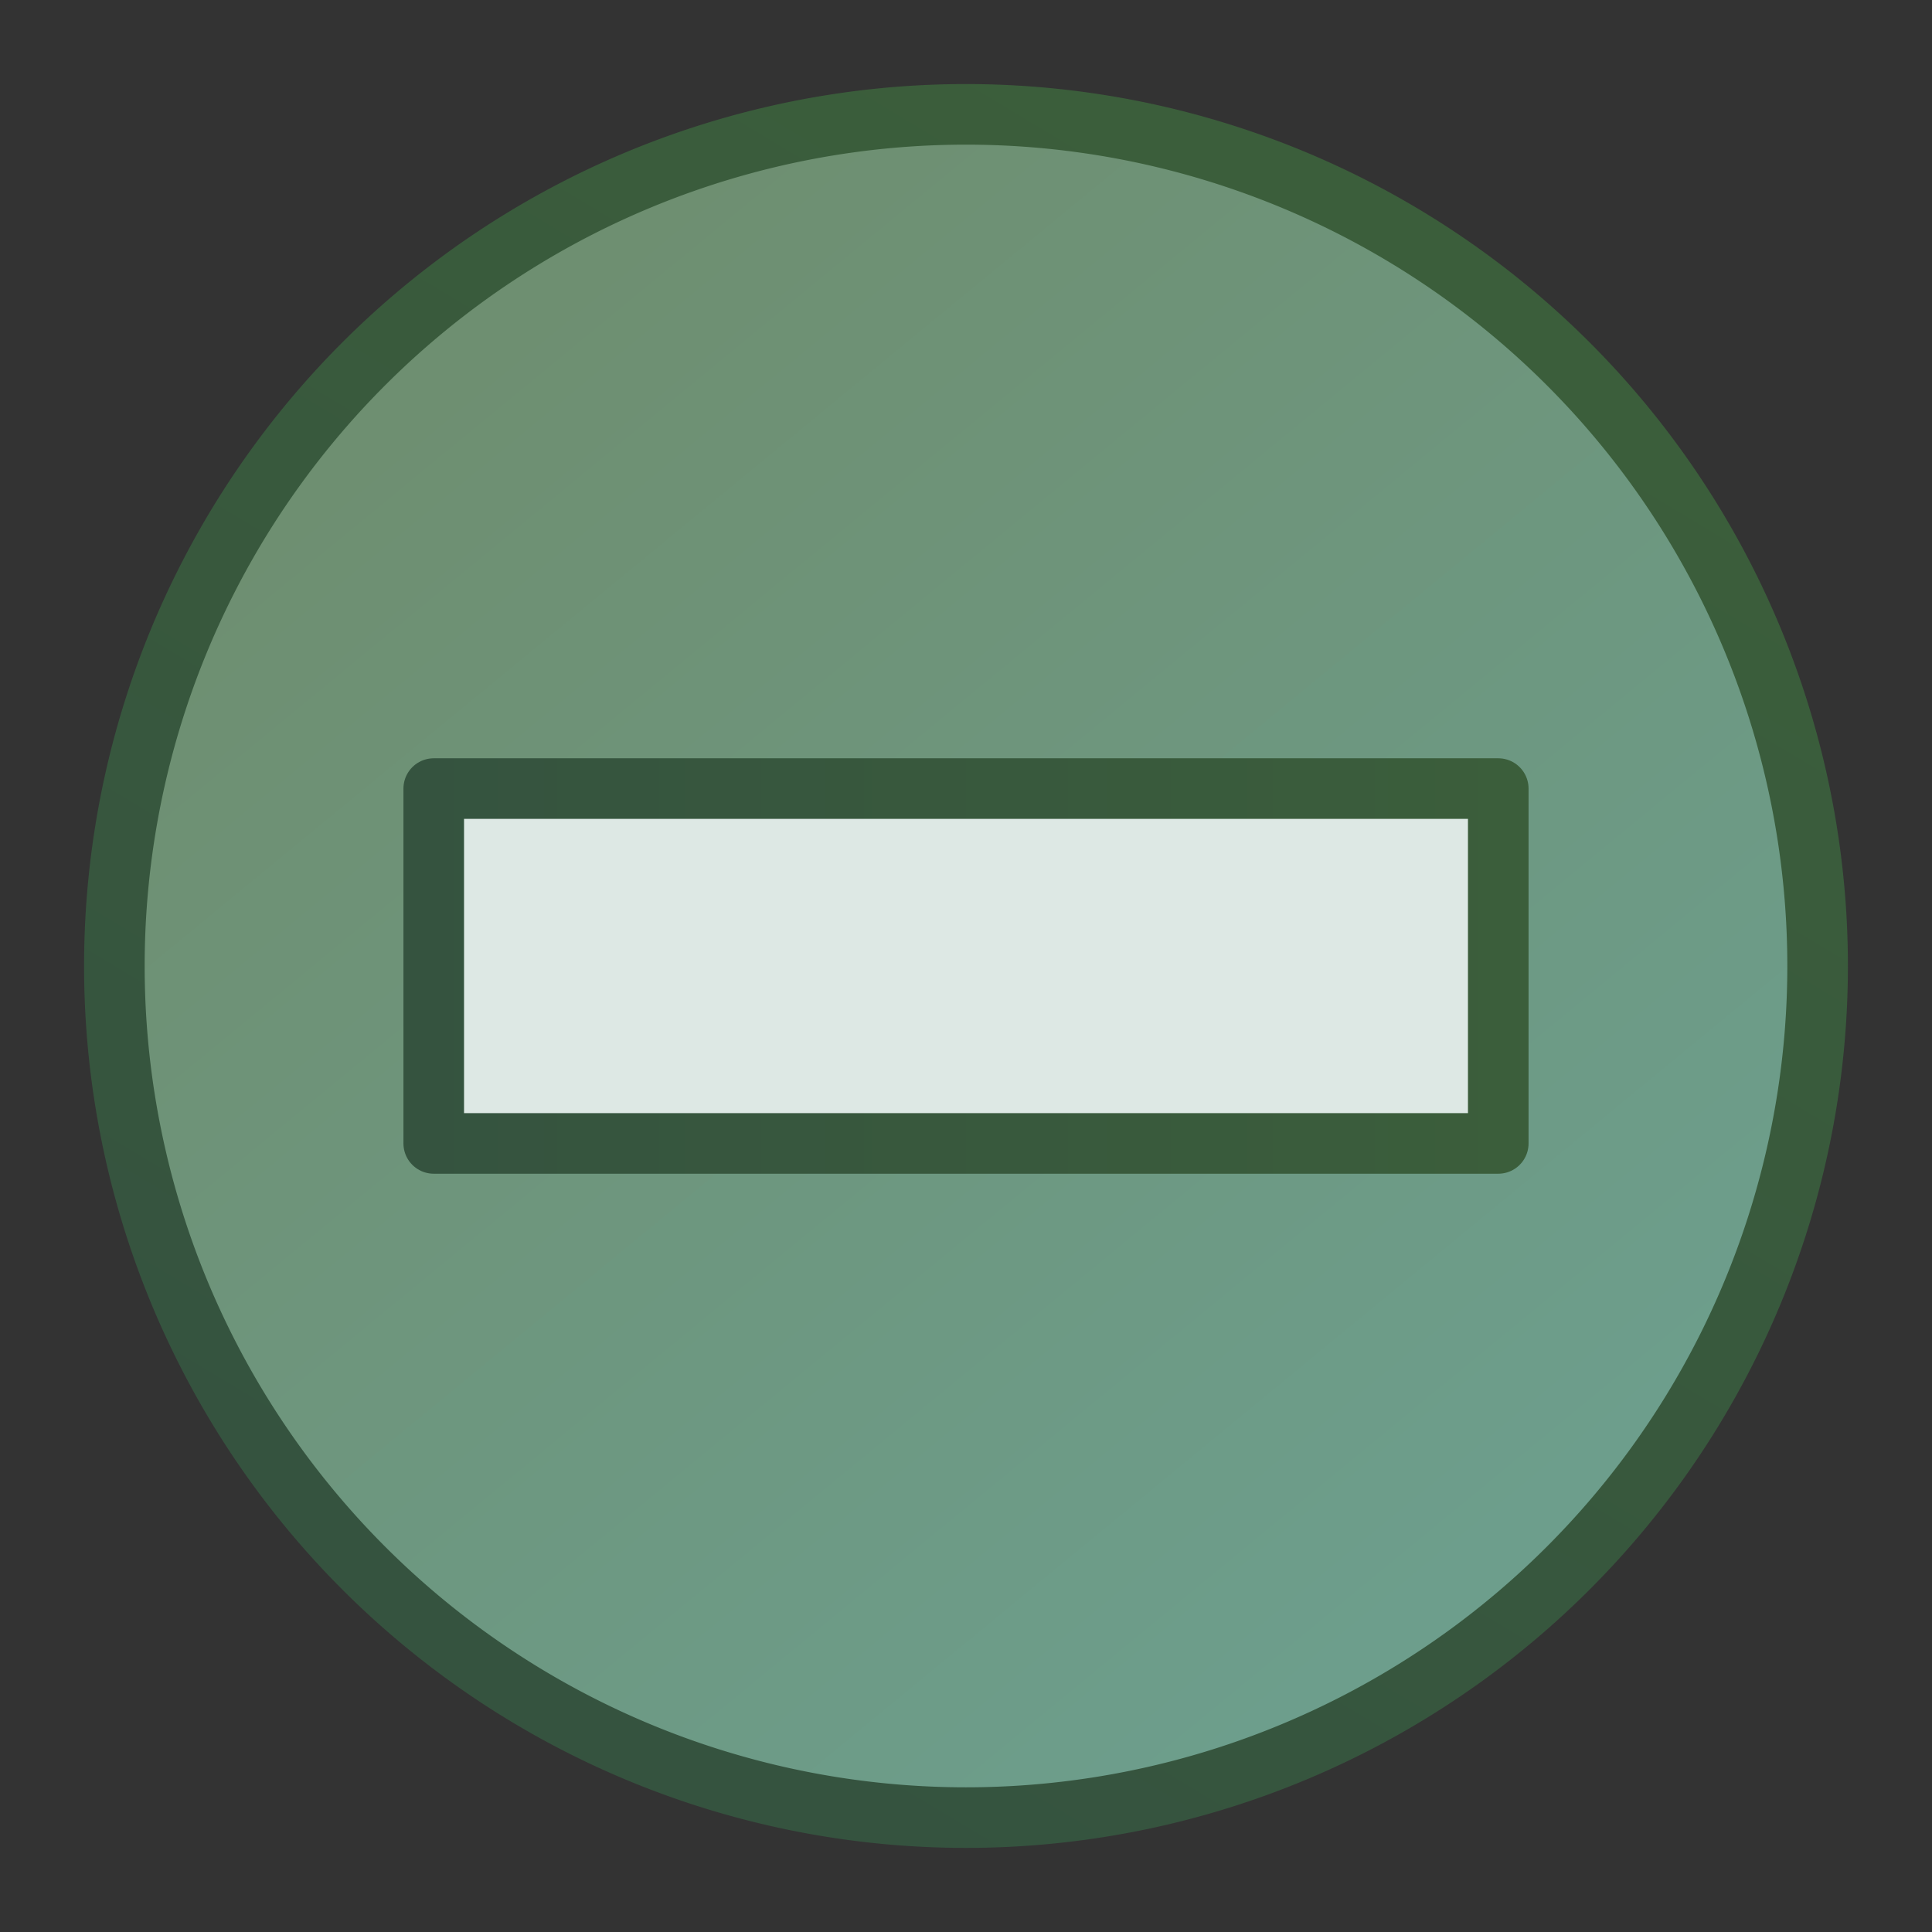 <?xml version="1.0" encoding="UTF-8" standalone="no"?>
<!-- Created with Inkscape (http://www.inkscape.org/) -->

<svg
   xmlns:dc="http://purl.org/dc/elements/1.1/"
   xmlns:cc="http://creativecommons.org/ns#"
   xmlns:rdf="http://www.w3.org/1999/02/22-rdf-syntax-ns#"
   xmlns:svg="http://www.w3.org/2000/svg"
   xmlns="http://www.w3.org/2000/svg"
   xmlns:xlink="http://www.w3.org/1999/xlink"
   version="1.1"
   width="512"
   height="512"
   id="svg3092">
  <rect width="100%" height="100%" fill="#333333" stroke="none"/>
  <defs
     id="defs3094">
    <linearGradient
       id="linearGradient4461">
      <stop
         id="stop4463"
         style="stop-color:#ffffff;stop-opacity:0.712"
         offset="0" />
      <stop
         id="stop4465"
         style="stop-color:#ffffff;stop-opacity:0"
         offset="1" />
    </linearGradient>
    <linearGradient
       id="linearGradient4441">
      <stop
         id="stop4443"
         style="stop-color:#35533f;stop-opacity:1"
         offset="0" />
      <stop
         id="stop4445"
         style="stop-color:#3b5e3b;stop-opacity:1"
         offset="1" />
    </linearGradient>
    <linearGradient
       id="linearGradient3881">
      <stop
         id="stop3883"
         style="stop-color:#6d9e8c;stop-opacity:1"
         offset="0" />
      <stop
         id="stop3885"
         style="stop-color:#6e8f71;stop-opacity:1"
         offset="1" />
    </linearGradient>
    <linearGradient
       x1="-7.753"
       y1="14.694"
       x2="-3.69"
       y2="3.972"
       id="linearGradient3887"
       xlink:href="#linearGradient3881"
       gradientUnits="userSpaceOnUse"
       gradientTransform="matrix(1.918,0,0,1.92,-11.473,-17.178)" />
    <linearGradient
       x1="7.165"
       y1="8.818"
       x2="29.932"
       y2="-13.671"
       id="linearGradient4447"
       xlink:href="#linearGradient4441"
       gradientUnits="userSpaceOnUse"
       gradientTransform="translate(-38.923,-1.622)" />
    <filter
       color-interpolation-filters="sRGB"
       id="filter4455">
      <feGaussianBlur
         id="feGaussianBlur4457"
         stdDeviation="0.676" />
    </filter>
    <linearGradient
       x1="8.419"
       y1="20.182"
       x2="23.372"
       y2="10.052"
       id="linearGradient4467"
       xlink:href="#linearGradient4461"
       gradientUnits="userSpaceOnUse"
       gradientTransform="matrix(16.057,0,0,16.057,-1.516,-499.201)" />
    <linearGradient
       x1="25.449"
       y1="27.495"
       x2="9.059"
       y2="7.583"
       id="linearGradient7453"
       xlink:href="#linearGradient3881"
       gradientUnits="userSpaceOnUse" />
    <linearGradient
       x1="12.654"
       y1="30.829"
       x2="26.629"
       y2="7.583"
       id="linearGradient7461"
       xlink:href="#linearGradient4441"
       gradientUnits="userSpaceOnUse" />
    <linearGradient
       x1="6.438"
       y1="0.458"
       x2="25.007"
       y2="0.458"
       id="linearGradient7471"
       xlink:href="#linearGradient4441"
       gradientUnits="userSpaceOnUse"
       gradientTransform="matrix(16.057,0,0,16.057,3.548,-247.353)" />
    <filter
       color-interpolation-filters="sRGB"
       id="filter7475">
      <feGaussianBlur
         id="feGaussianBlur7477"
         stdDeviation="0.632" />
    </filter>
  </defs>
  <g
     transform="translate(0,496)"
     id="layer1">
    <path
       d="M 83.392,-284.089 208.196,-150.078 398.471,-361.836"
       id="path4459"
       style="fill:none;stroke:url(#linearGradient4467);stroke-width:16.057px;stroke-linecap:round;stroke-linejoin:round;stroke-opacity:1" />
    <path
       d="m 30.994,17.764 a 14.055,14.055 0 1 1 -28.111,0 14.055,14.055 0 1 1 28.111,0 z"
       transform="matrix(16.057,0,0,16.057,-15.983,-525.242)"
       id="path7437"
       style="fill:url(#linearGradient7453);fill-opacity:1;stroke:url(#linearGradient7461);stroke-width:1;stroke-linecap:round;stroke-linejoin:round;stroke-miterlimit:4;stroke-opacity:1;stroke-dasharray:none;stroke-dashoffset:0" />
    <rect
       width="282.11"
       height="94.037"
       x="114.945"
       y="-287.018"
       id="rect7463"
       style="fill:#dde8e4;fill-opacity:1;stroke:url(#linearGradient7471);stroke-width:16.057;stroke-linecap:round;stroke-linejoin:round;stroke-miterlimit:4;stroke-opacity:1;stroke-dasharray:none;stroke-dashoffset:0" />
  </g>
</svg>
